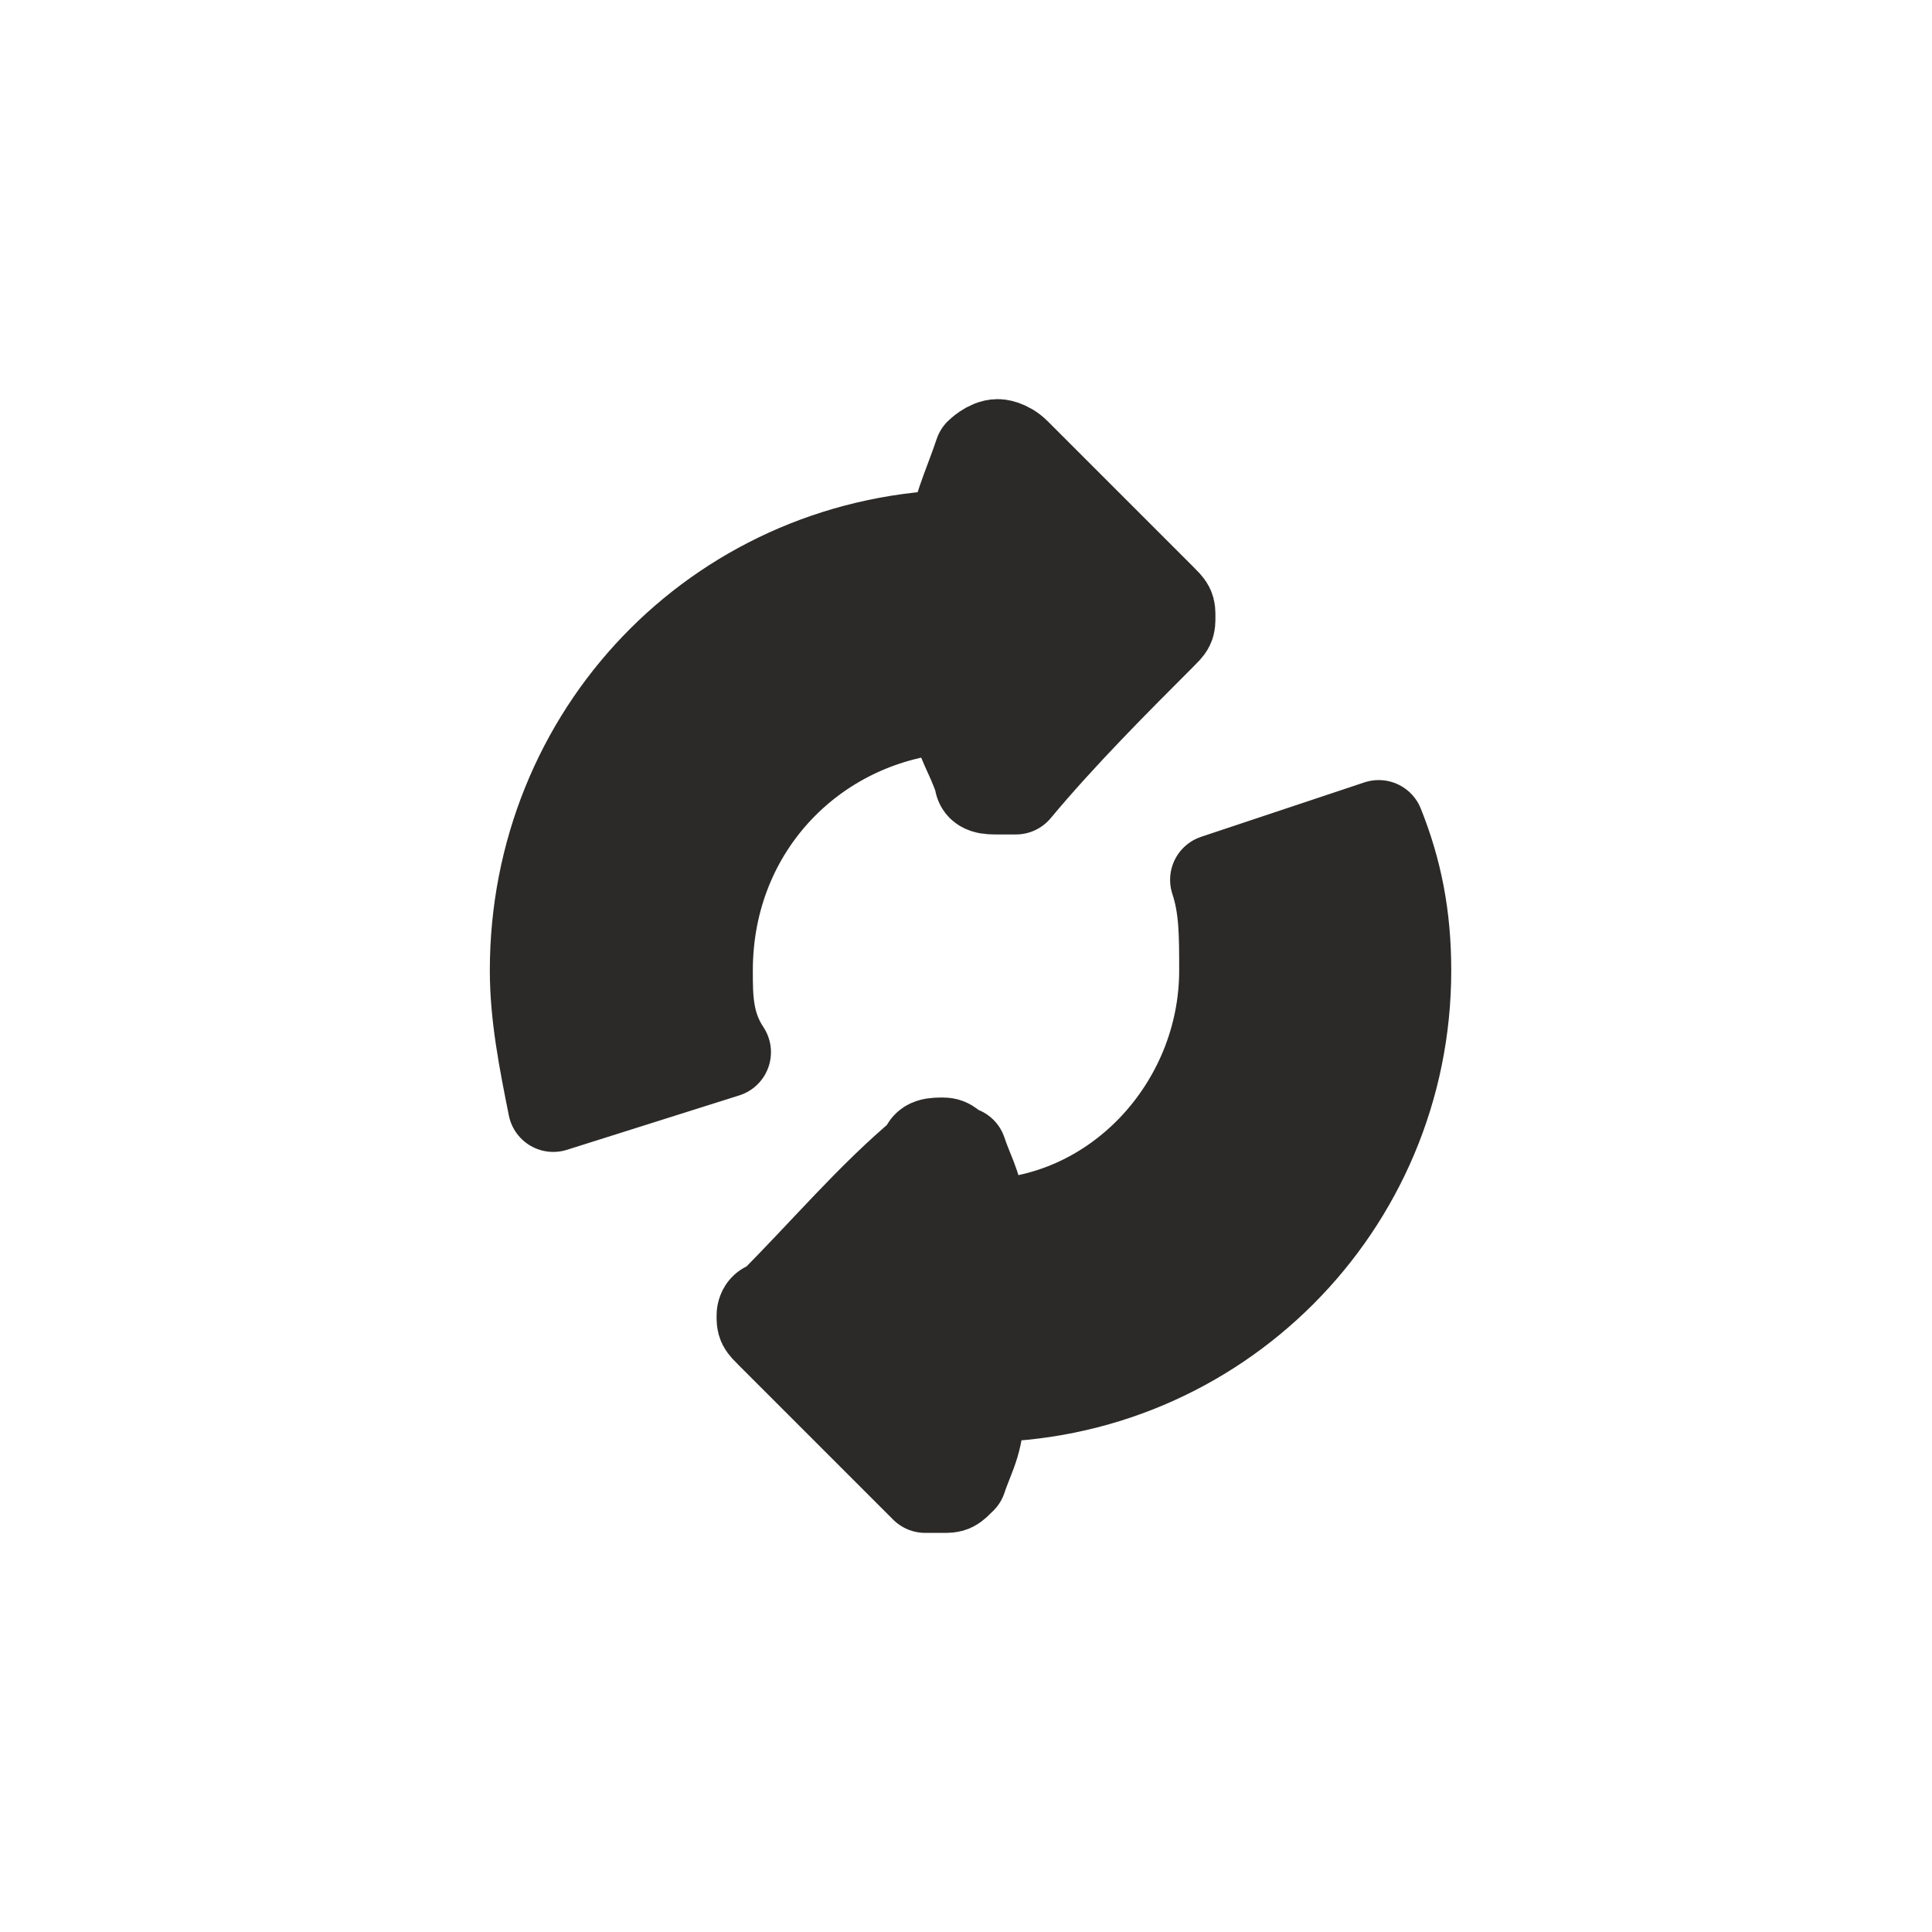 <?xml version="1.0" encoding="UTF-8"?>
<!DOCTYPE svg PUBLIC "-//W3C//DTD SVG 1.1//EN" "http://www.w3.org/Graphics/SVG/1.1/DTD/svg11.dtd">
<svg xmlns="http://www.w3.org/2000/svg" xml:space="preserve" width="100%" height="100%" version="1.1" style="shape-rendering:geometricPrecision; text-rendering:geometricPrecision; image-rendering:optimizeQuality; fill-rule:evenodd; clip-rule:evenodd"
viewBox="0 0 213 213"
 xmlns:xlink="http://www.w3.org/1999/xlink">
 <defs>
  <style type="text/css">
   <![CDATA[
    .str0 {stroke:#2B2A29;stroke-width:9.996;stroke-linecap:round;stroke-linejoin:round}
    .fil0 {fill:#2B2A29}
   ]]>
  </style>
 </defs>
 <g id="Layer_x0020_1">
  <path class="fil0 str0" d="M112 50l16 16c1,1 1,1 1,2 0,1 0,1 -1,2 -5,5 -11,11 -16,17 -1,0 -2,0 -2,0 -1,0 -2,0 -2,-1 -1,-3 -2,-4 -3,-8 -15,1 -27,13 -27,29 0,3 0,6 2,9l-19 6c-1,-5 -2,-10 -2,-15 0,-26 20,-47 46,-48 1,-4 2,-6 3,-9 0,0 1,-1 2,-1 0,0 1,0 2,1zm-10 114l-17 -17c-1,-1 -1,-1 -1,-2 0,0 0,-1 1,-1 6,-6 11,-12 17,-17 0,-1 1,-1 2,-1 1,0 1,1 2,1 1,3 2,4 2,8 15,0 27,-13 27,-28 0,-4 0,-7 -1,-10l18 -6c2,5 3,10 3,16 0,26 -21,47 -47,47 0,5 -1,6 -2,9 -1,1 -1,1 -2,1 -1,0 -2,0 -2,0z"/>
 </g>
</svg>
